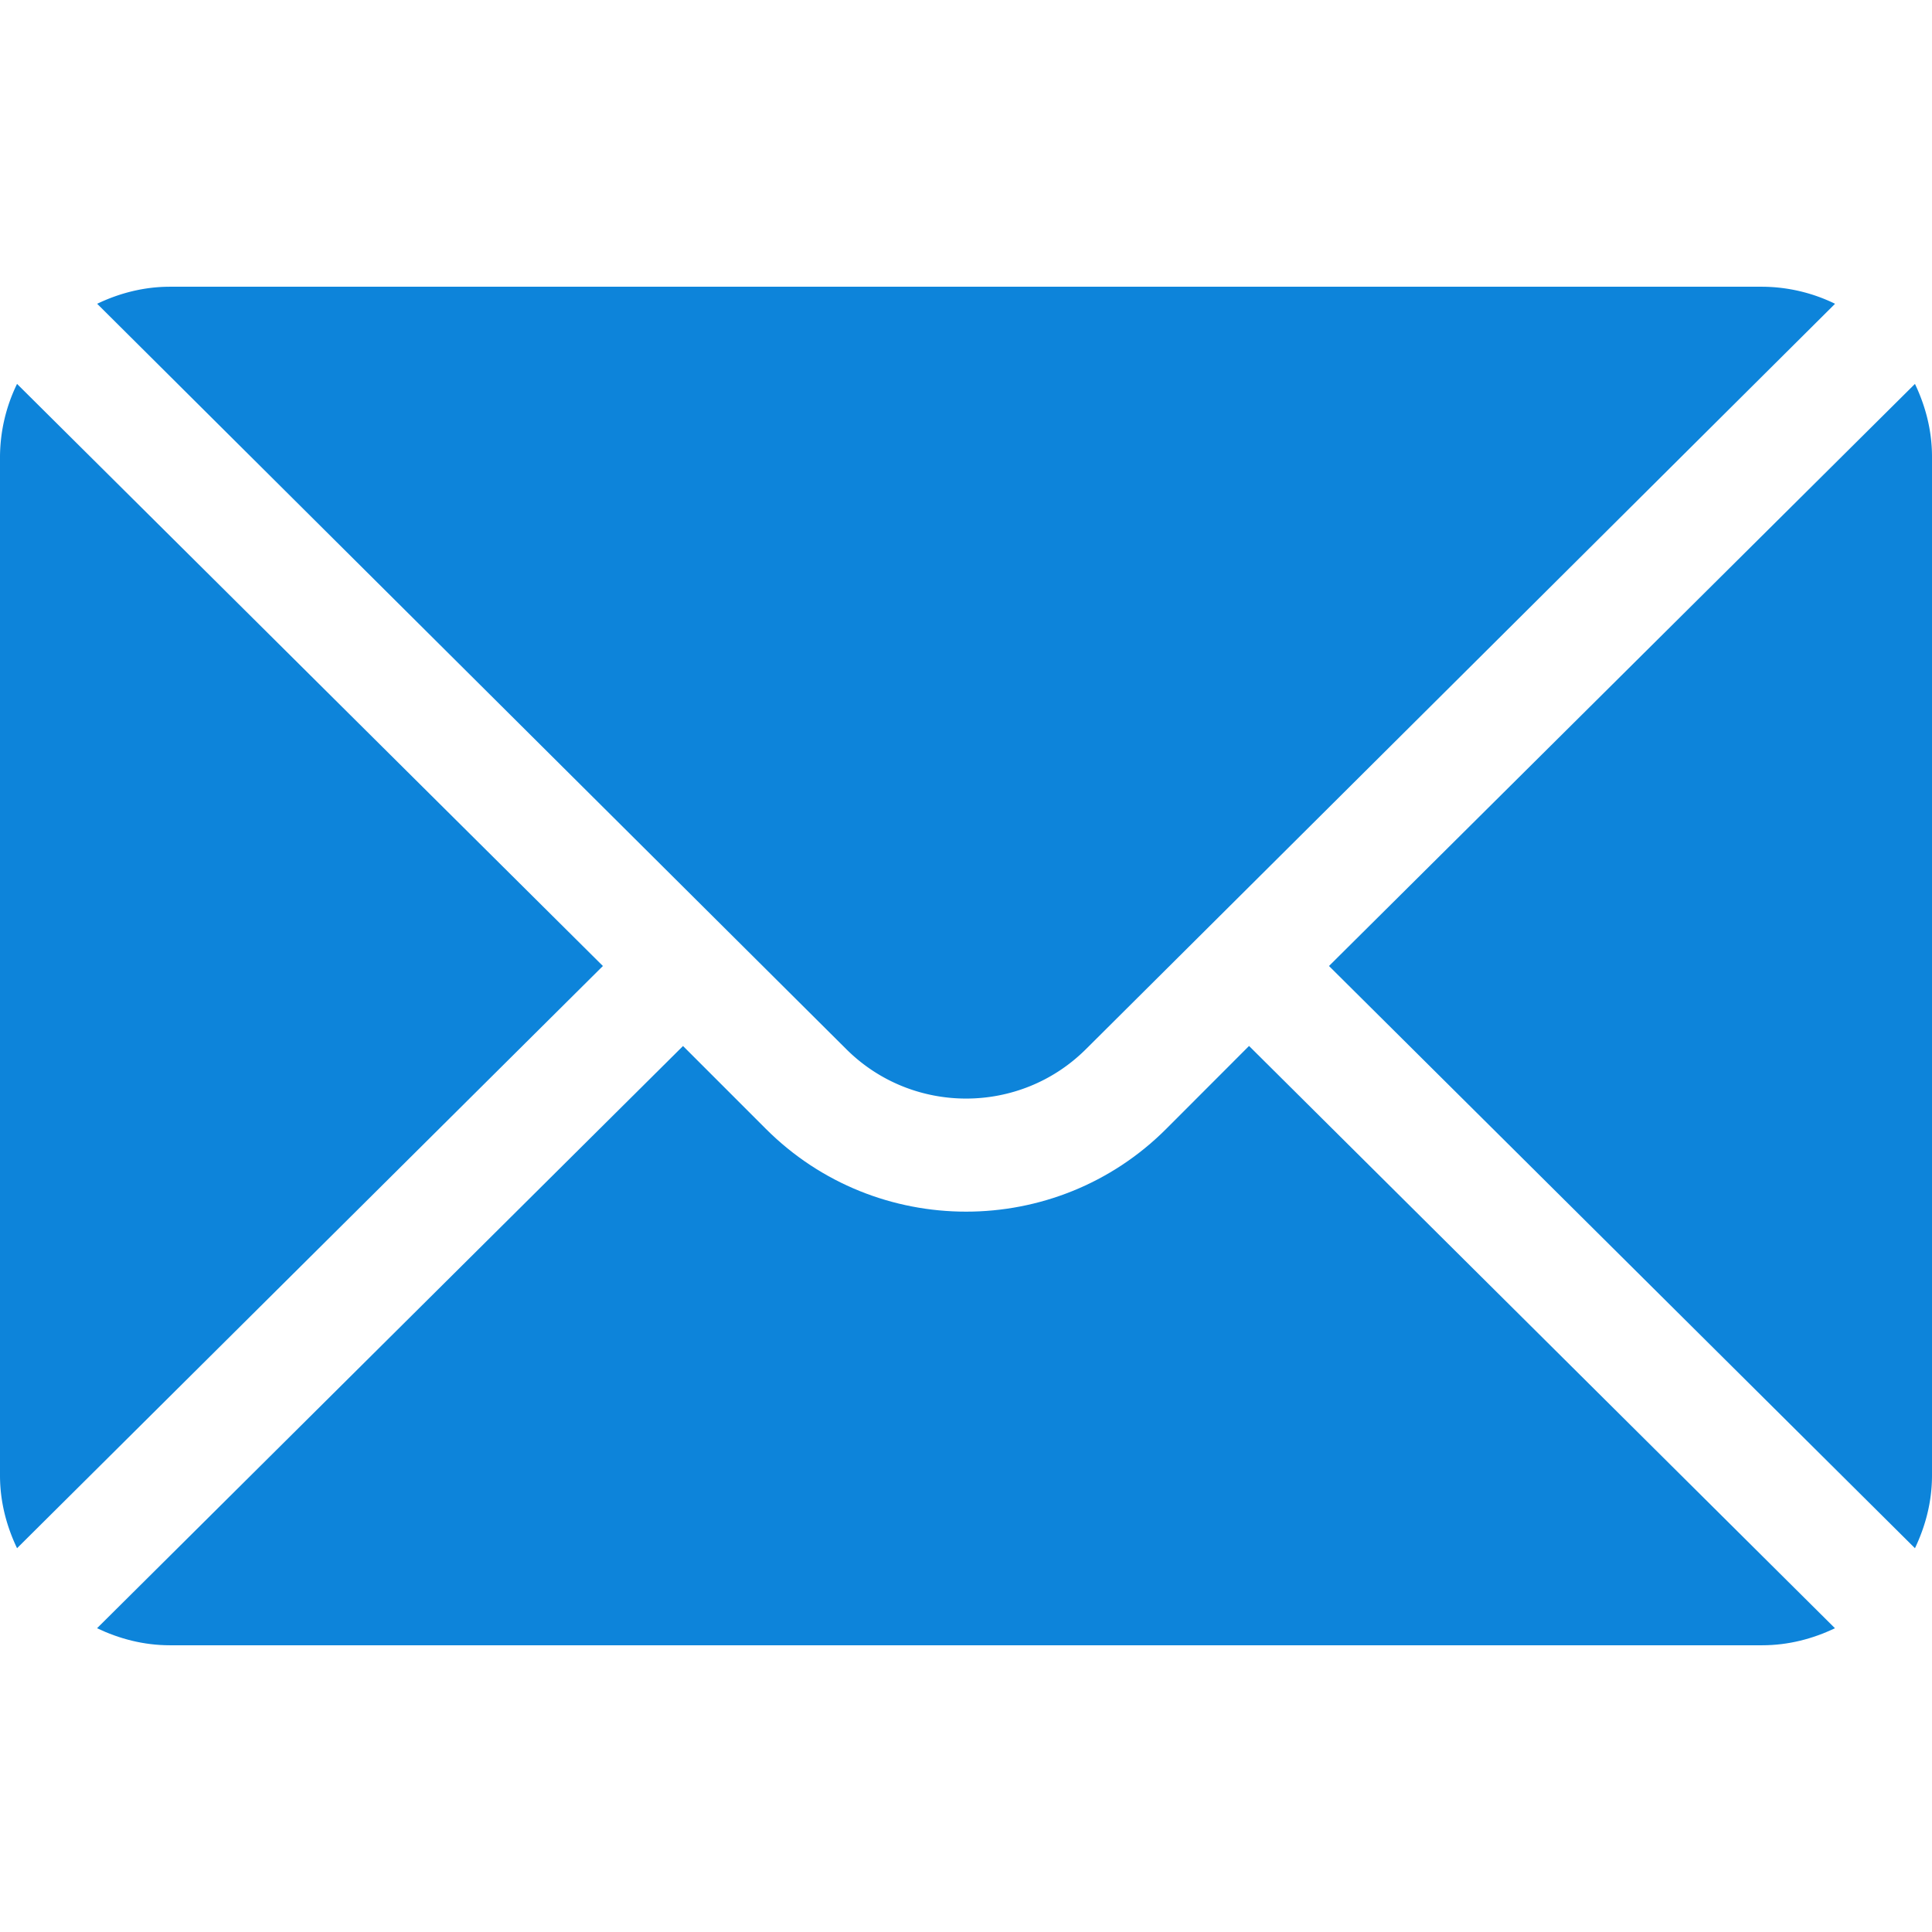 <svg width="17" height="17" fill="none" xmlns="http://www.w3.org/2000/svg"><g clip-path="url(#clip0)" fill="#0D84DA"><path d="M16.85 3.378L11.694 8.5l5.156 5.123c.093-.195.15-.41.15-.64V4.018c0-.23-.057-.445-.15-.64zm-1.344-.855H1.495c-.23 0-.446.057-.64.15l6.59 6.557c.582.582 1.53.582 2.112 0l6.59-6.557a1.477 1.477 0 0 0-.64-.15zM.15 3.378a1.48 1.48 0 0 0-.15.64v8.965c0 .23.057.445.15.64L5.305 8.5.15 3.378z"/><path d="M10.99 9.204l-.729.73c-.97.97-2.55.97-3.521 0l-.73-.73-5.156 5.123c.195.093.41.15.64.15h14.012c.23 0 .446-.057.64-.15l-5.155-5.123z"/></g><defs><clipPath id="clip0"><path fill="#fff" d="M0 0h17v17H0z"/></clipPath></defs></svg>